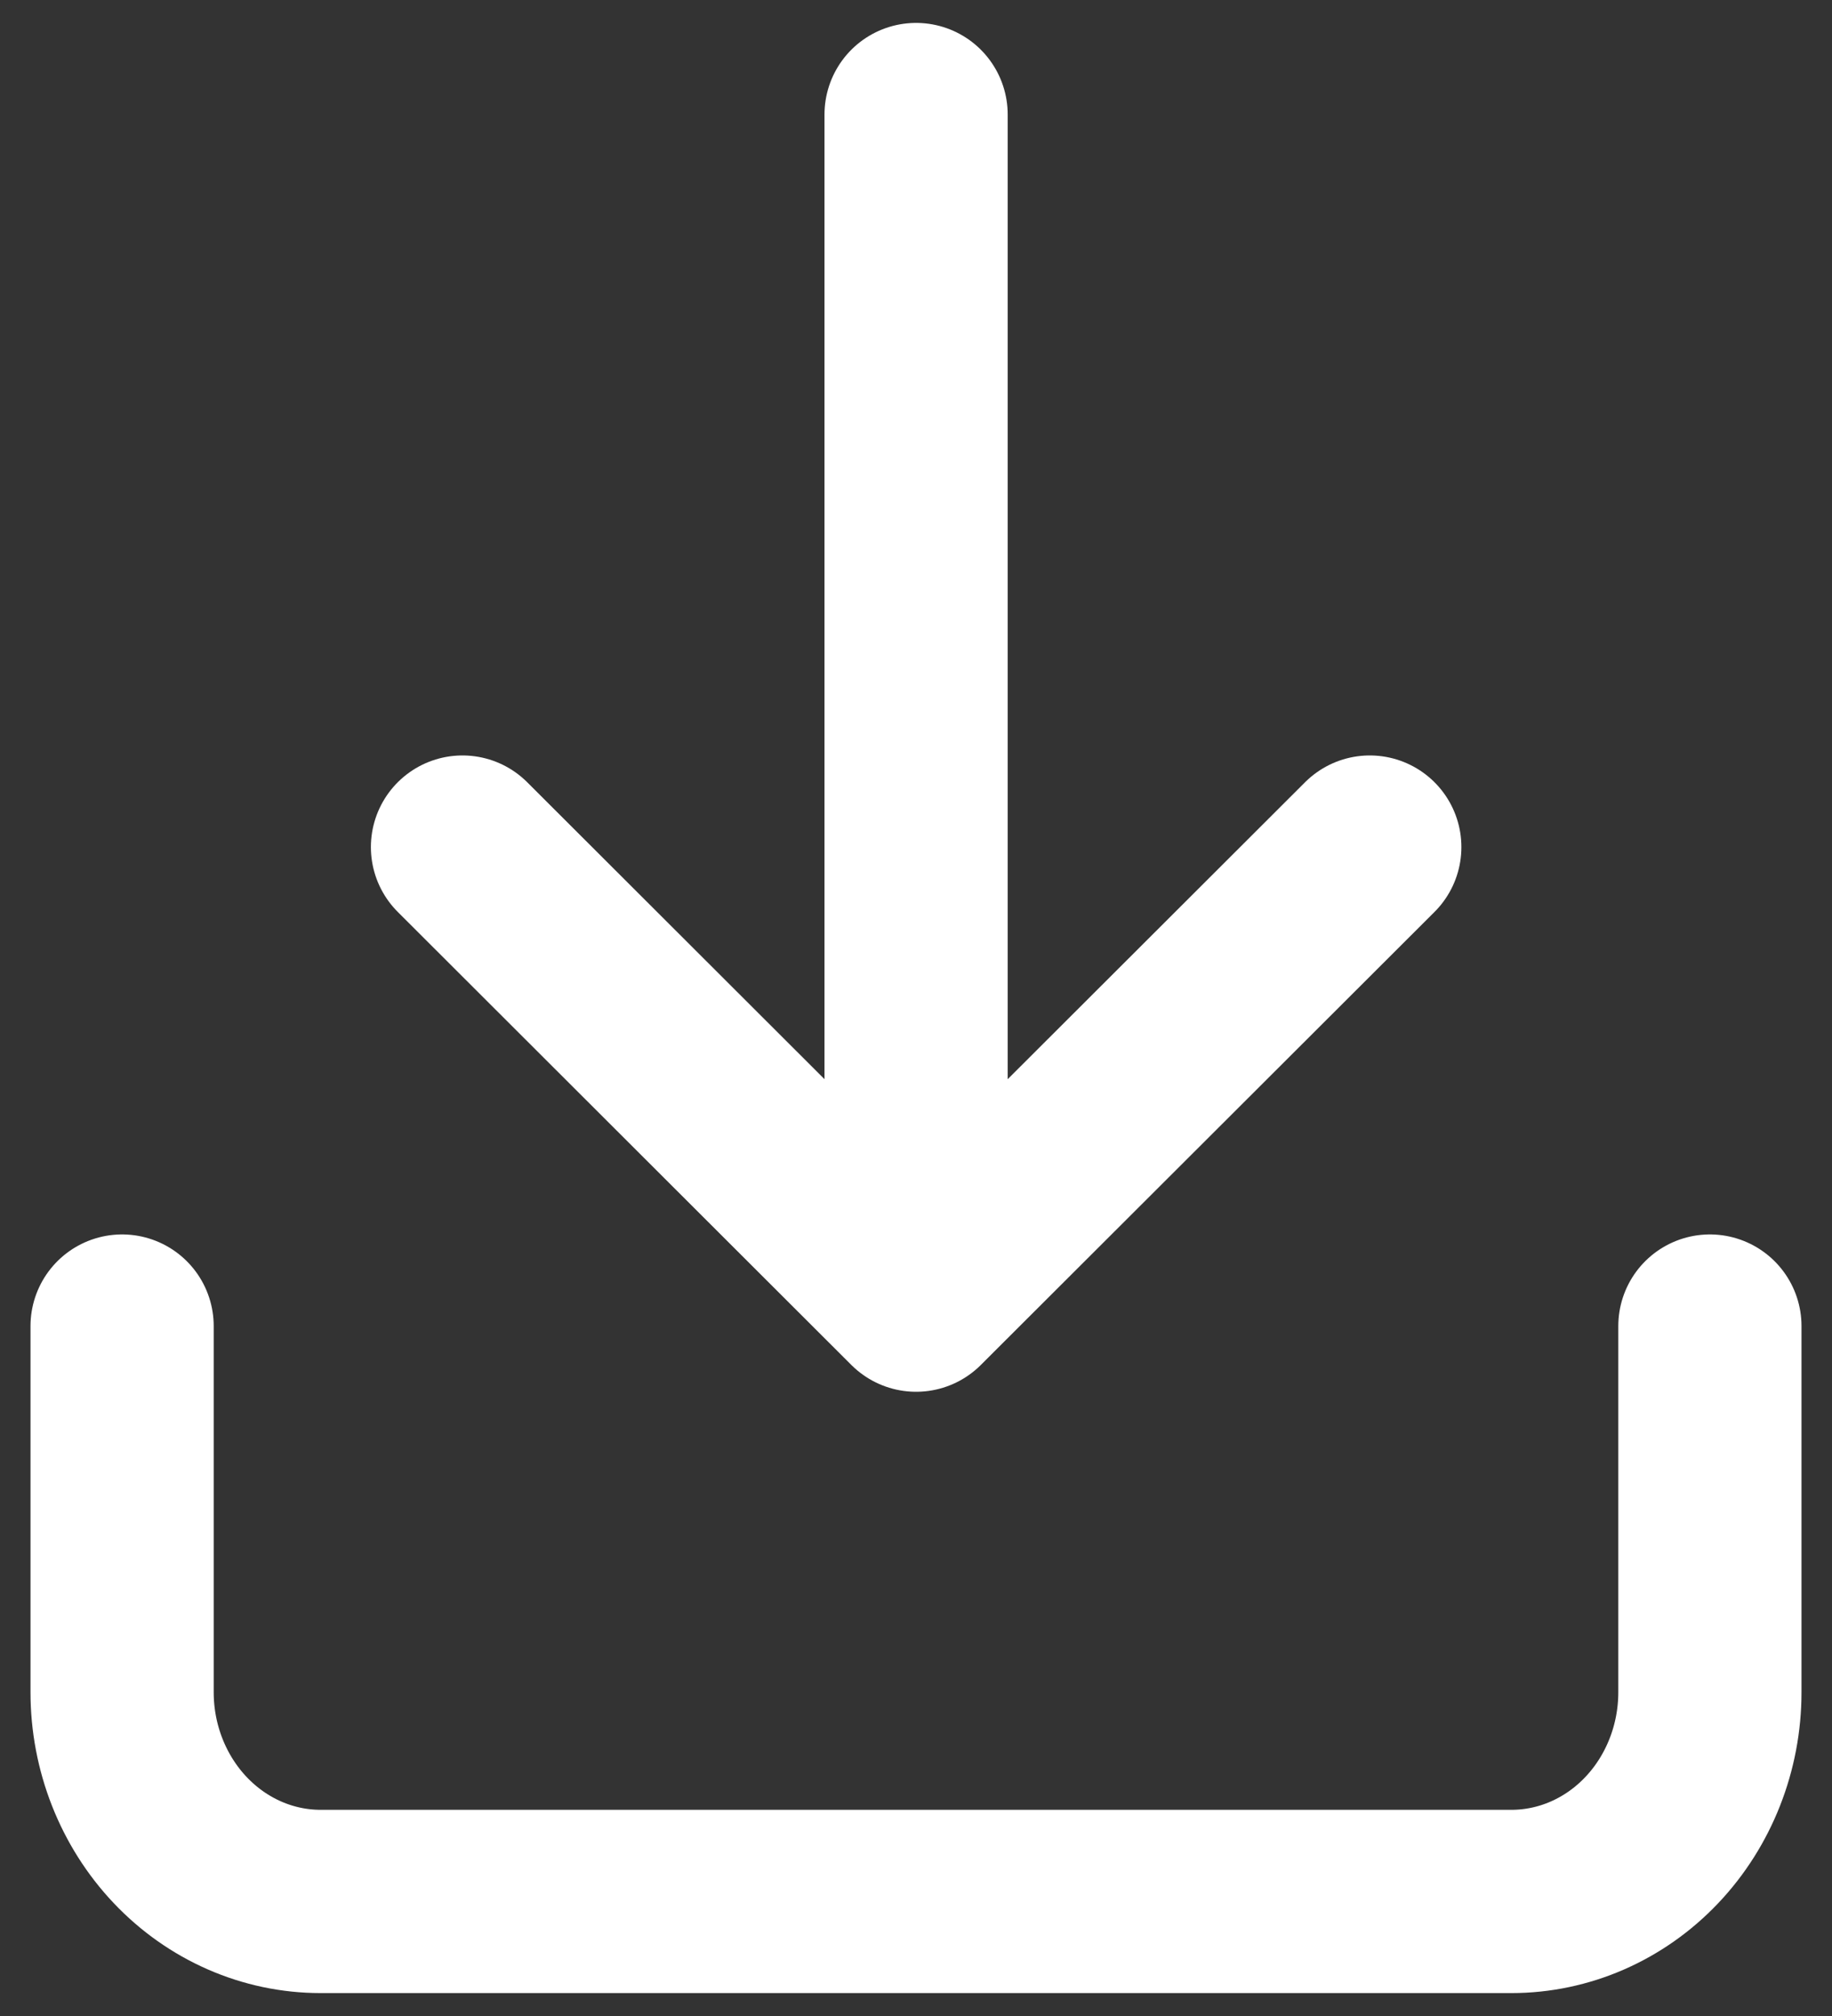 <svg width="20" height="22" viewBox="0 0 20 22" fill="none" xmlns="http://www.w3.org/2000/svg">
<rect x="0" y="0" width="20" height="22" fill="#333333" stroke="none"/>
<path d="M1.333 14.471L1.333 18.467C1.333 19.072 1.562 19.653 1.968 20.081C2.374 20.509 2.925 20.75 3.5 20.75H16.5C17.075 20.75 17.626 20.509 18.032 20.081C18.438 19.653 18.667 19.072 18.667 18.467V14.471M10.001 1.25V14.188M10.001 14.188L14.954 9.244M10.001 14.188L5.049 9.244" stroke="white" stroke-width="2" stroke-linecap="round" stroke-linejoin="round"/>
</svg>
